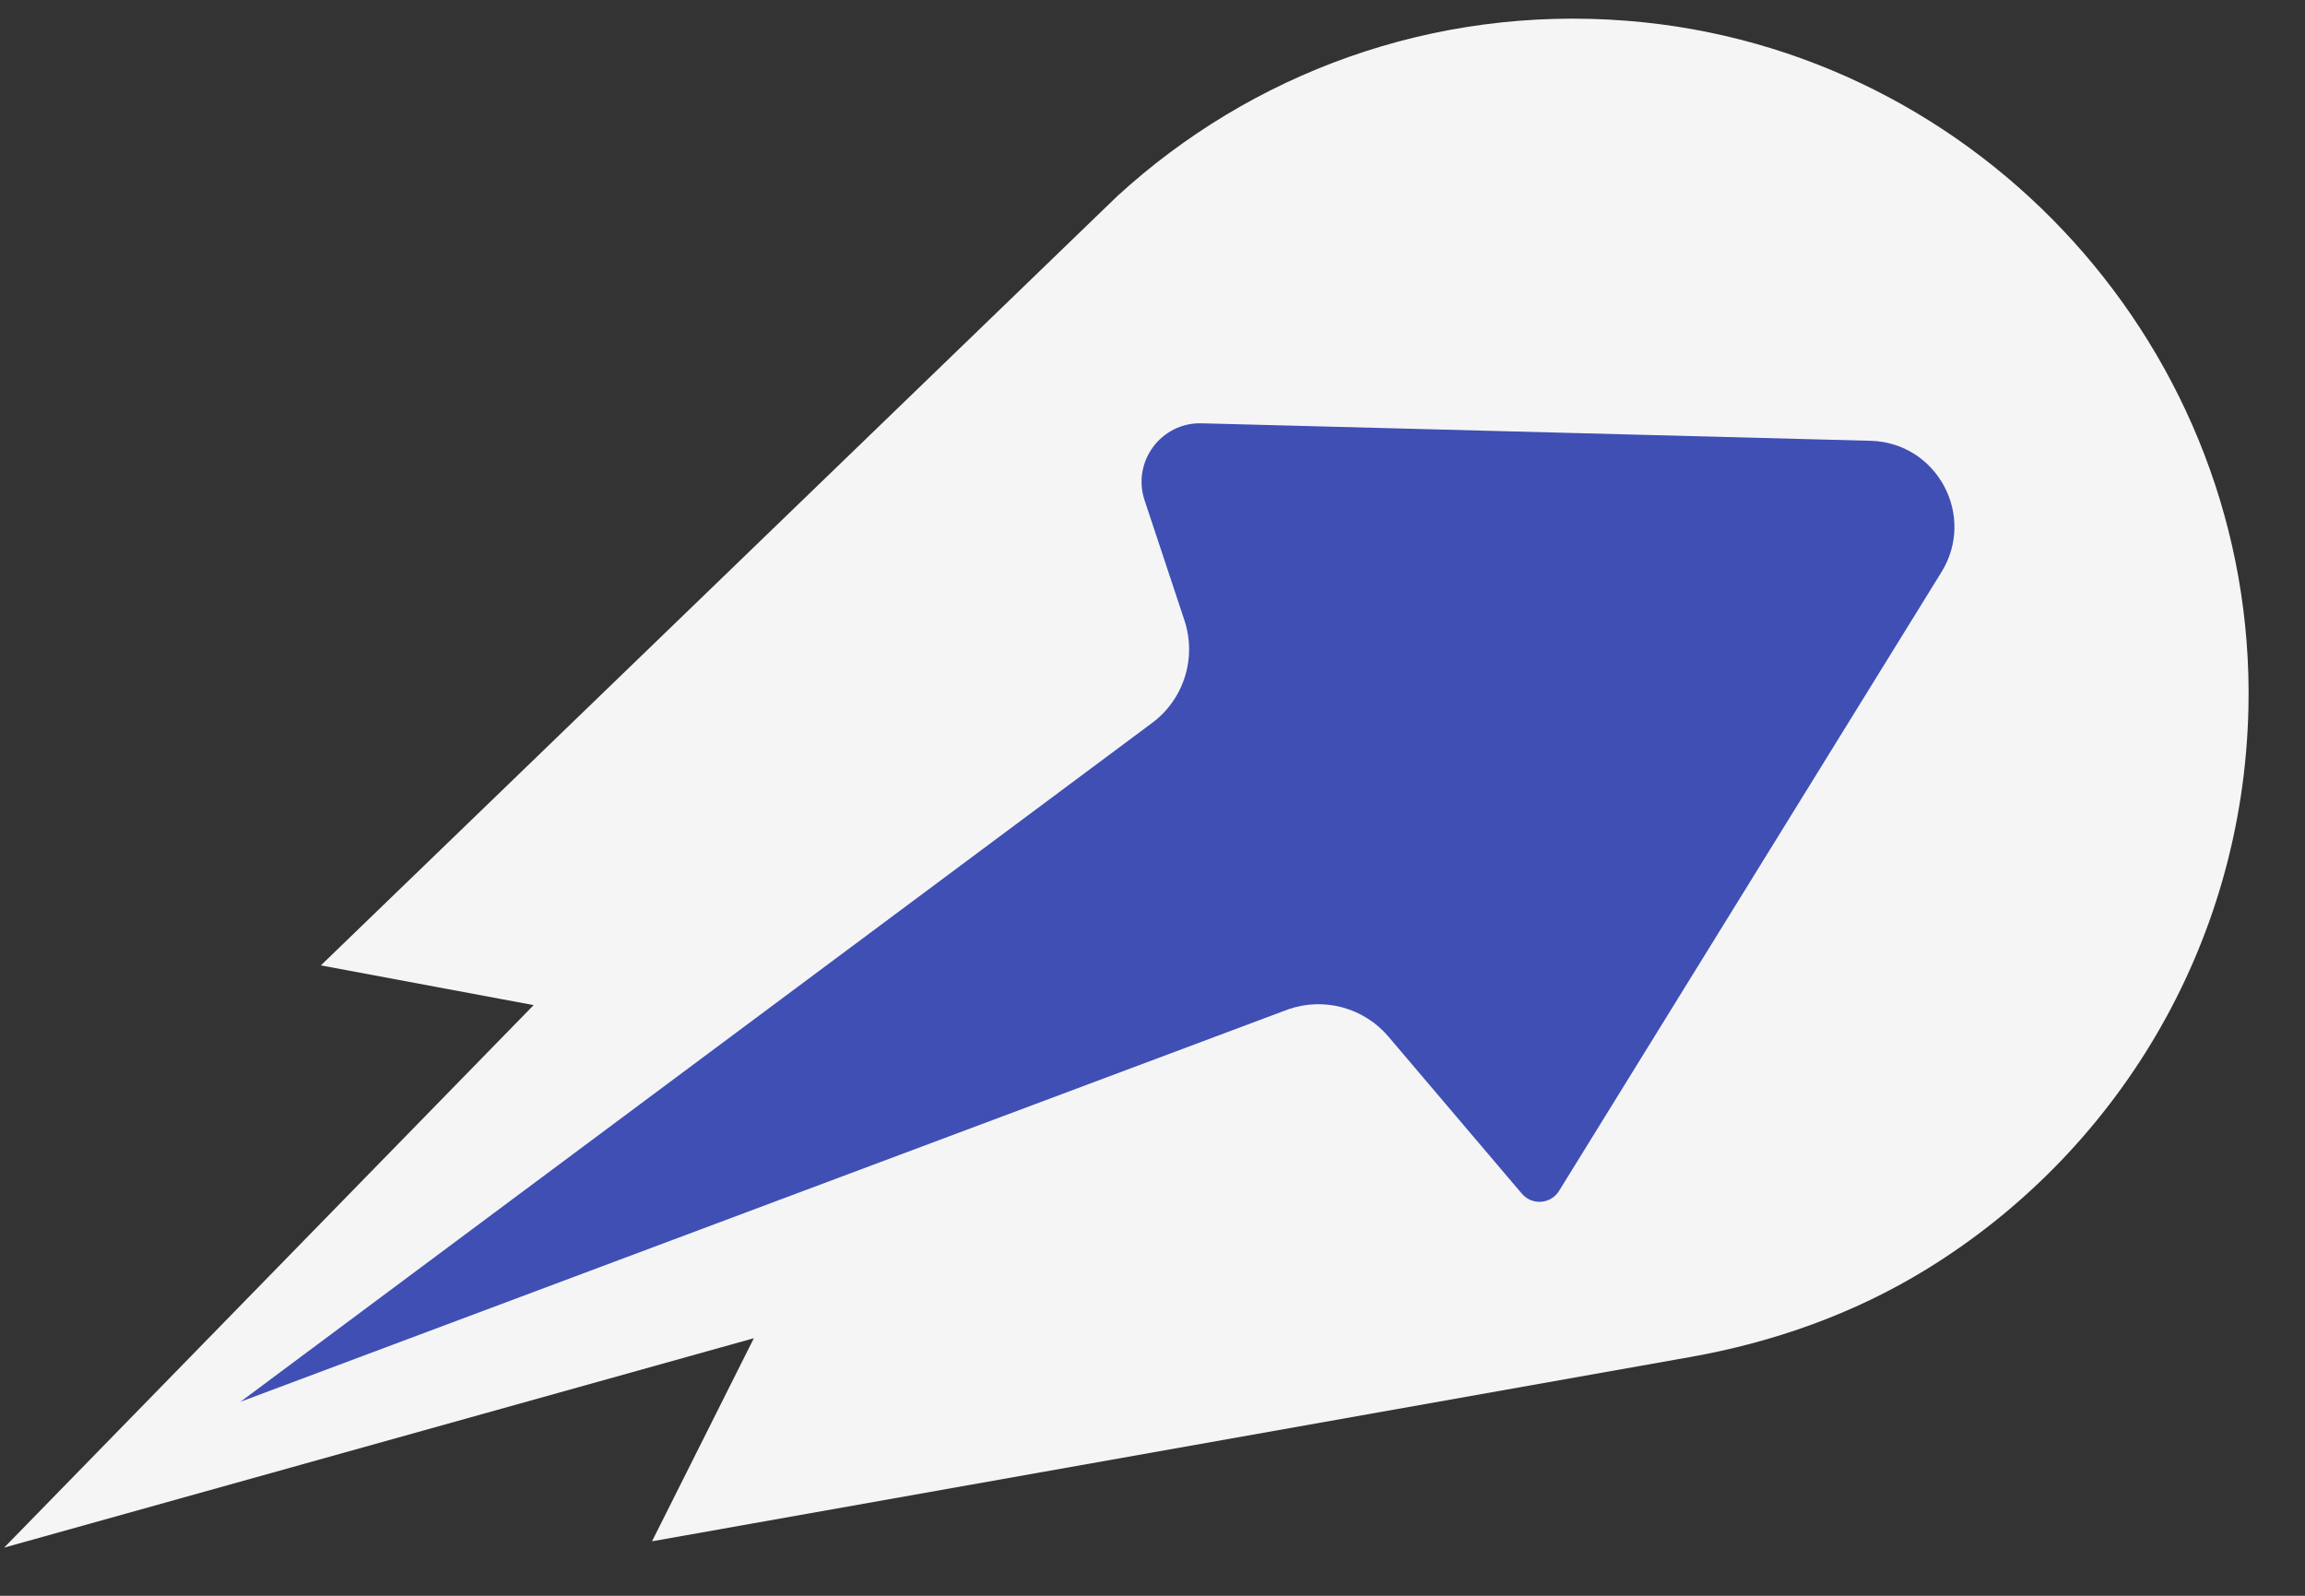 <svg width="39" height="27" viewBox="0 0 39 27" fill="none" xmlns="http://www.w3.org/2000/svg">
<rect x="0" y="0" width="39" height="27" fill="#333333" stroke="none"/>
<path d="M38.043 11.979C37.955 16.035 35.778 19.525 32.585 21.482C31.369 22.228 30.009 22.71 28.605 22.959L11.032 26.078L12.755 22.642L0.07 26.185L9.029 17.006L5.429 16.334L18.475 3.733L18.906 3.317C21.157 1.254 24.227 0.09 27.533 0.352C33.527 0.827 38.174 5.968 38.043 11.979Z" fill="white" fill-opacity="0.95"/>
<path d="M31.648 7.458L20.332 7.162C19.646 7.144 19.15 7.812 19.366 8.464L20.04 10.495C20.253 11.137 20.027 11.843 19.481 12.241L4.069 23.717L21.795 17.078C22.402 16.866 23.076 17.049 23.492 17.539L25.75 20.197C25.921 20.398 26.24 20.375 26.379 20.149L32.849 9.679C33.44 8.723 32.772 7.487 31.648 7.458Z" fill="#3F4FB4"/>
</svg>
